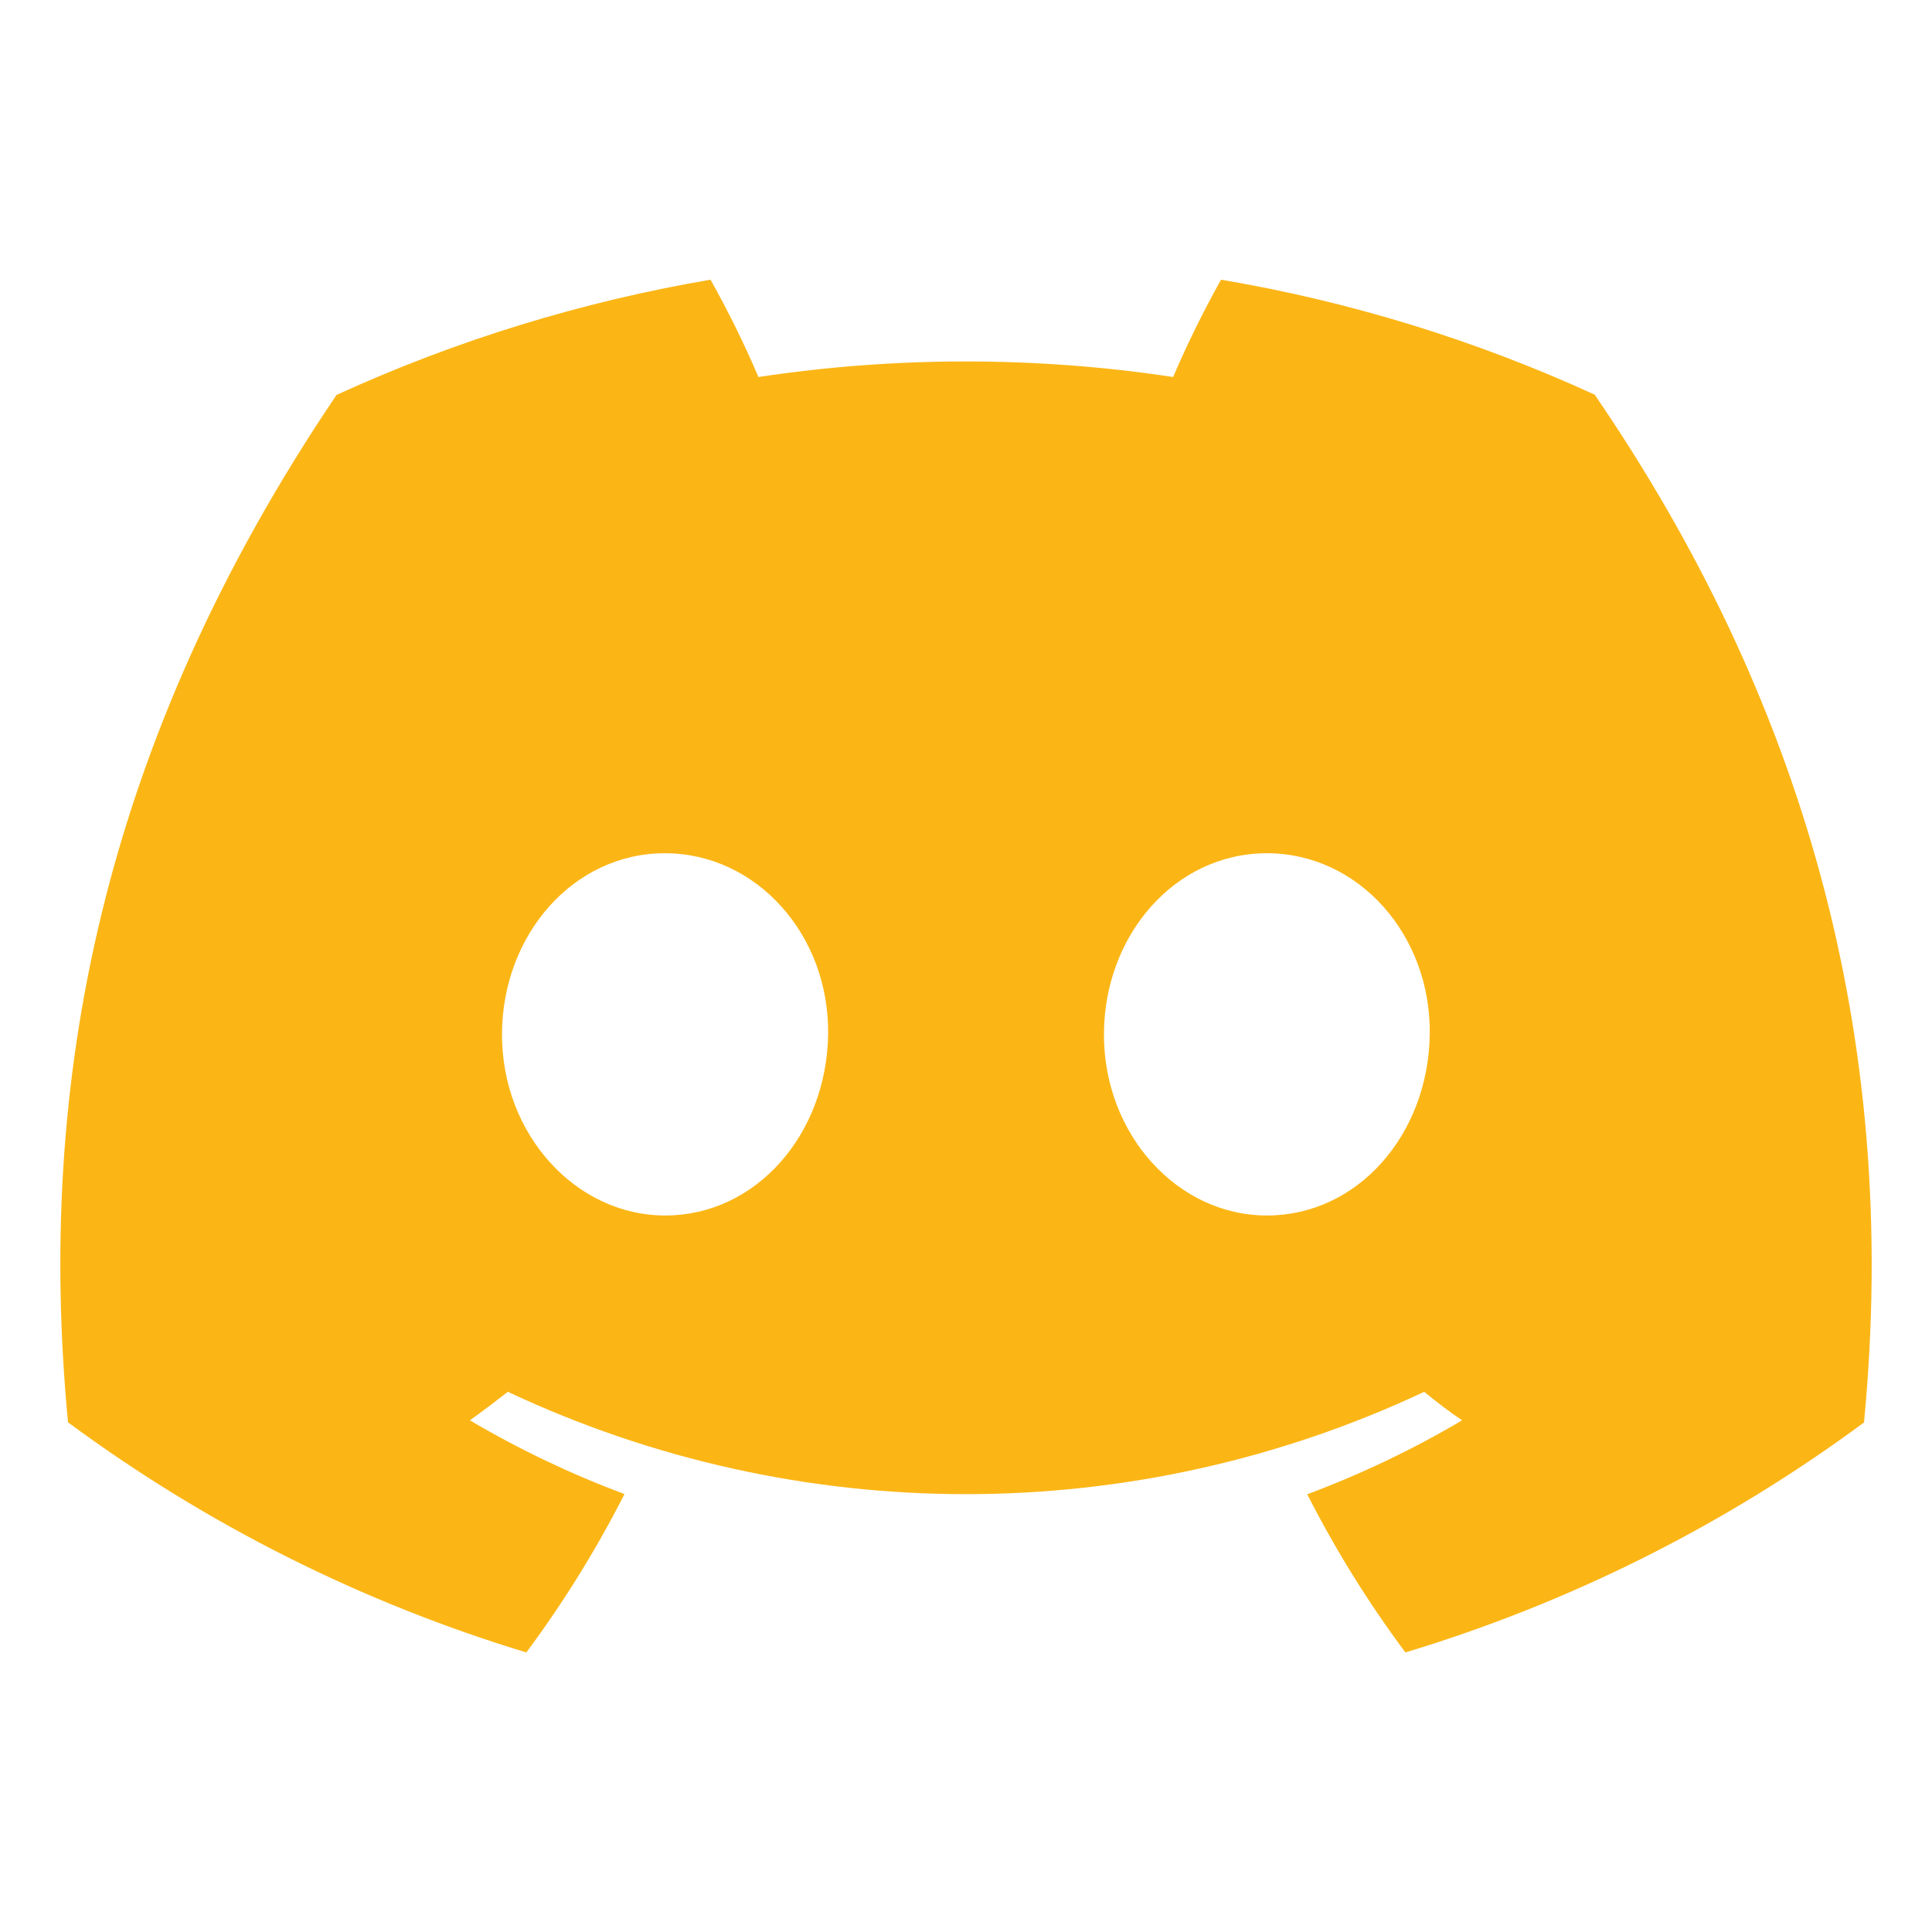 <svg width="30" height="30" viewBox="0 0 30 30" fill="none" xmlns="http://www.w3.org/2000/svg">
<path d="M24.762 6.128C22.914 5.282 20.963 4.681 18.96 4.343C18.686 4.833 18.438 5.337 18.216 5.854C16.082 5.532 13.912 5.532 11.777 5.854C11.556 5.337 11.308 4.833 11.033 4.343C9.028 4.685 7.076 5.286 5.226 6.132C1.554 11.565 0.559 16.863 1.056 22.086C3.207 23.675 5.614 24.883 8.173 25.659C8.75 24.883 9.259 24.061 9.697 23.2C8.865 22.889 8.062 22.506 7.297 22.055C7.499 21.909 7.696 21.759 7.886 21.612C12.392 23.731 17.608 23.731 22.115 21.612C22.307 21.77 22.504 21.92 22.703 22.055C21.937 22.508 21.132 22.891 20.299 23.203C20.736 24.064 21.247 24.885 21.823 25.659C24.384 24.886 26.793 23.678 28.944 22.088C29.528 16.031 27.946 10.782 24.762 6.128ZM10.328 18.874C8.942 18.874 7.795 17.615 7.795 16.067C7.795 14.519 8.901 13.249 10.324 13.249C11.746 13.249 12.883 14.518 12.859 16.067C12.834 17.616 11.741 18.874 10.328 18.874ZM19.672 18.874C18.283 18.874 17.142 17.615 17.142 16.067C17.142 14.519 18.248 13.249 19.672 13.249C21.096 13.249 22.225 14.518 22.201 16.067C22.177 17.616 21.086 18.874 19.672 18.874Z" fill="#FBB616"/>
</svg>
